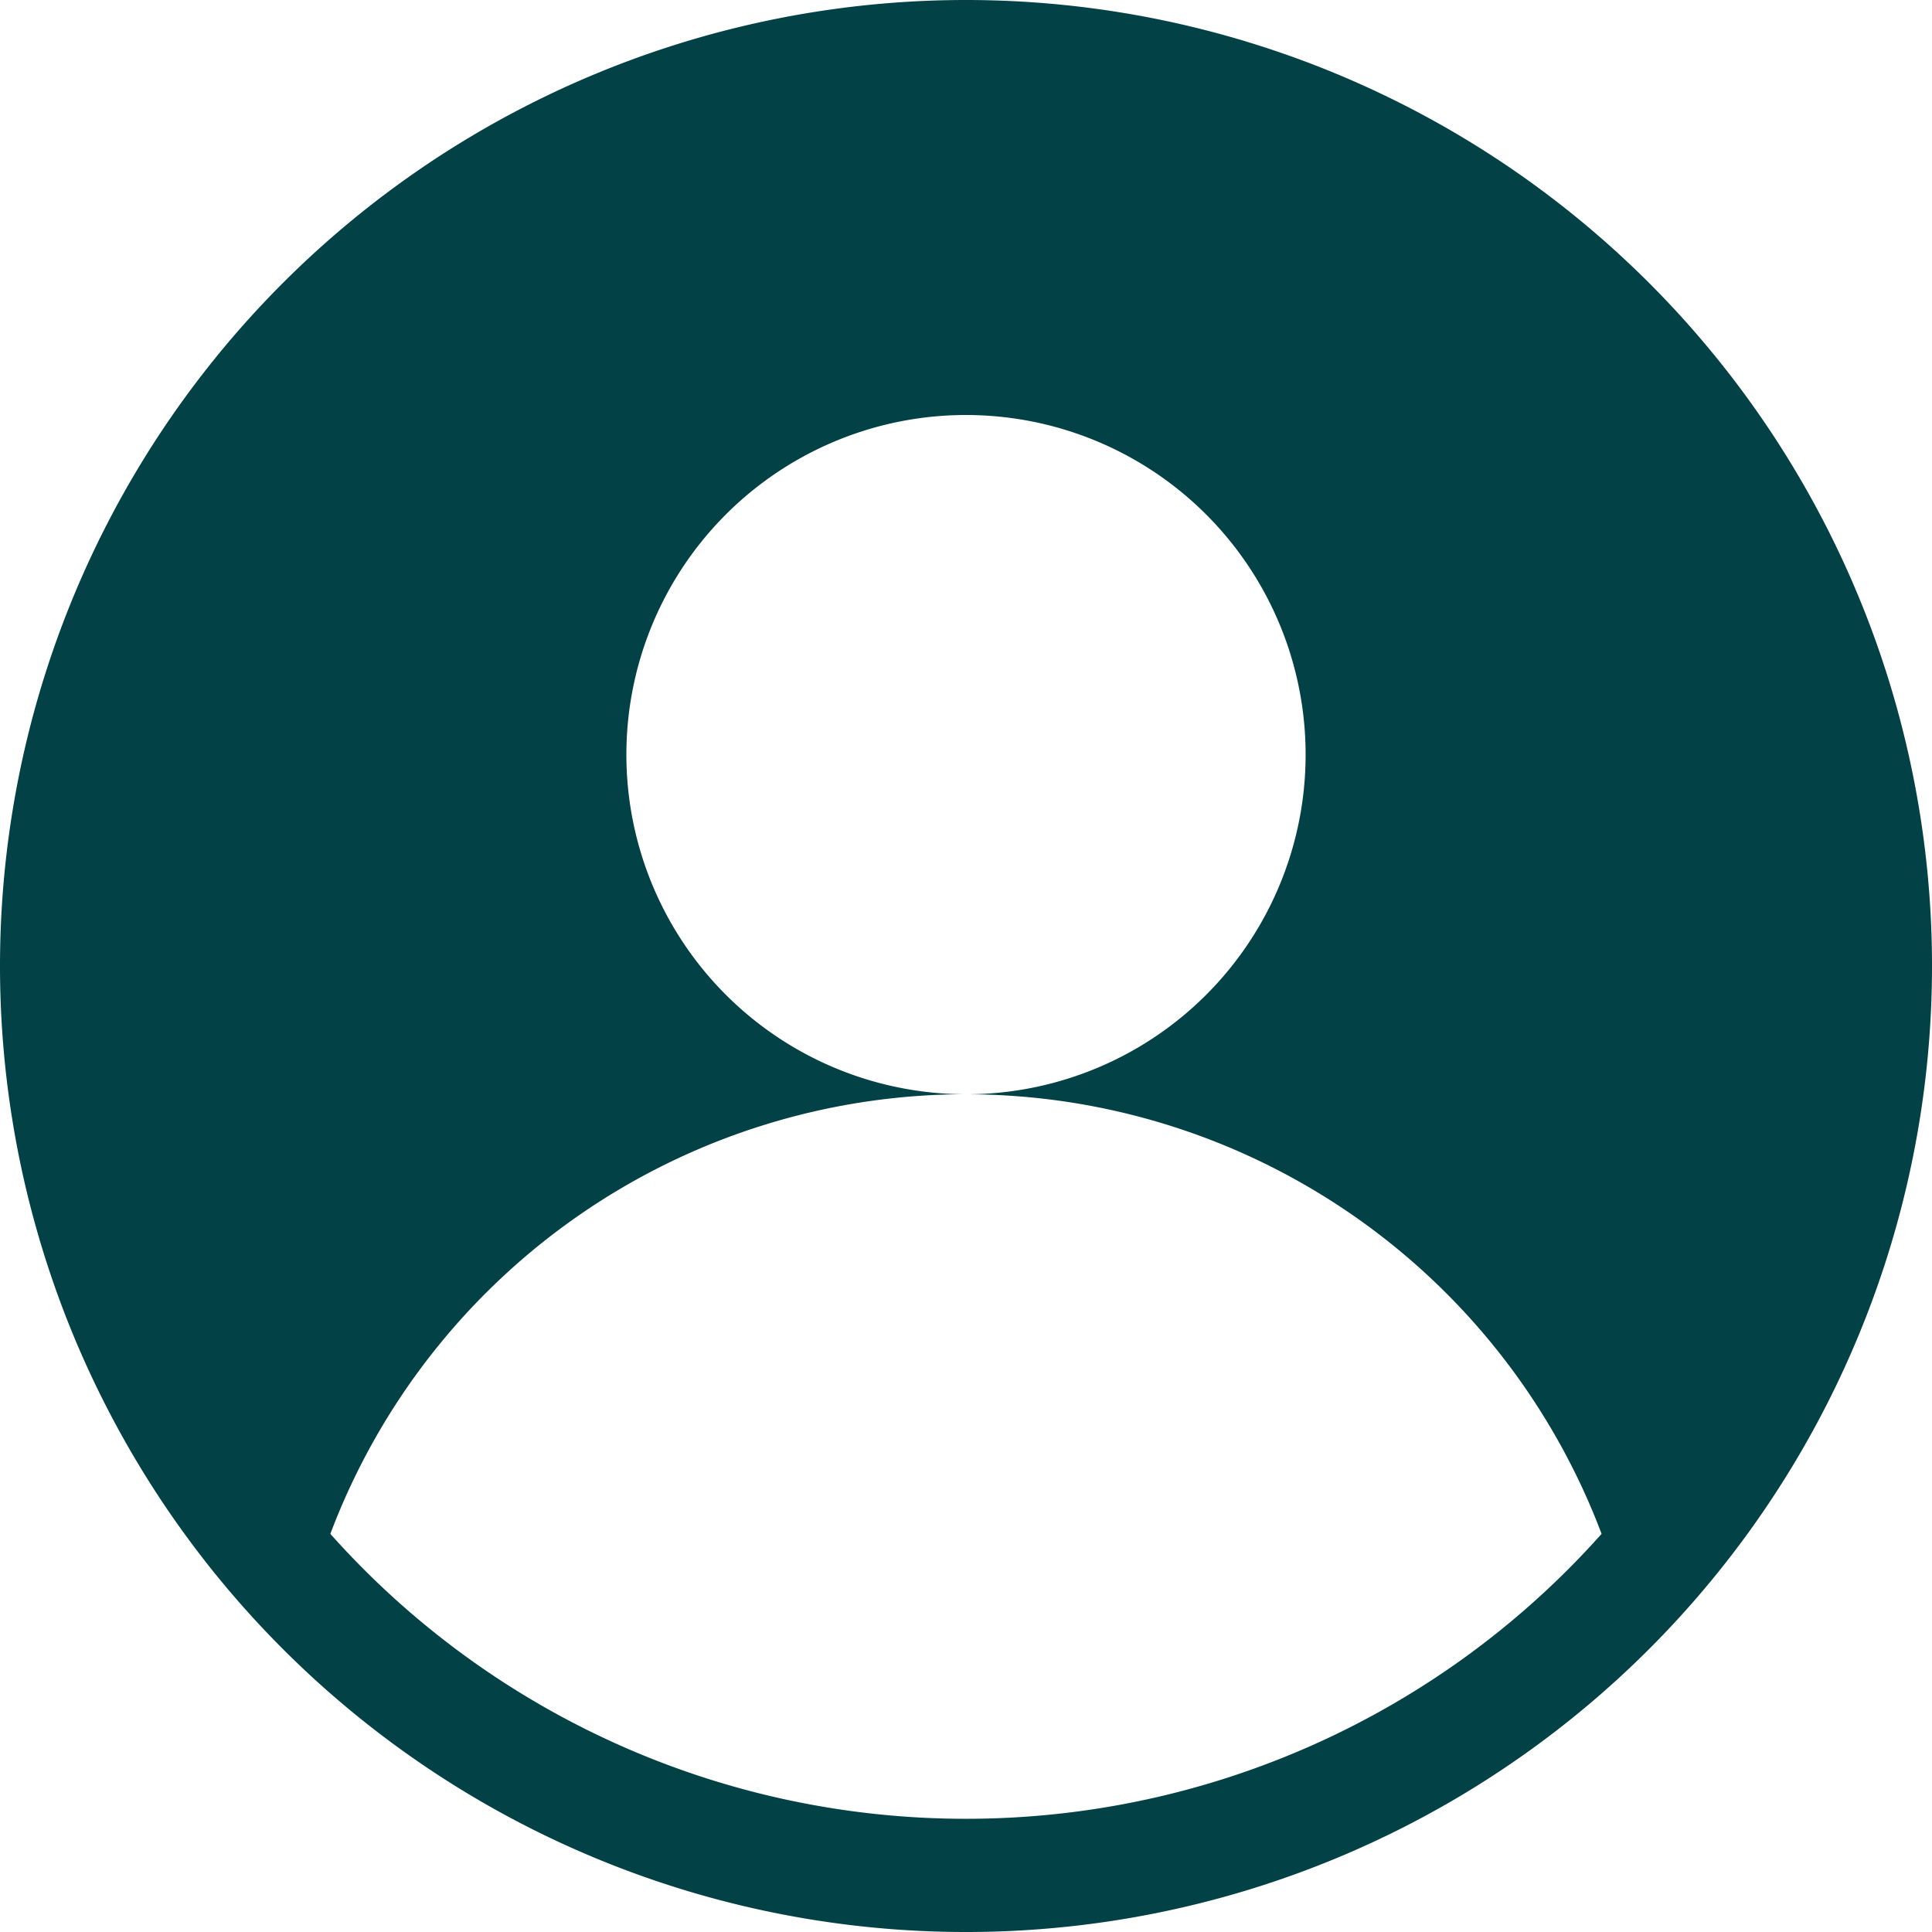 <svg id="user_10_" data-name="user (10)" xmlns="http://www.w3.org/2000/svg" width="118.218" height="118.218" viewBox="0 0 118.218 118.218">
  <g id="Group_42" data-name="Group 42" transform="translate(0 0)">
    <path id="Path_46" data-name="Path 46" d="M100.906,17.313a59.109,59.109,0,0,0-83.593,83.593,59.109,59.109,0,0,0,83.593-83.593Zm-41.8,93.978A52.064,52.064,0,0,1,20.214,93.856a41.572,41.572,0,0,1,38.895-26.9A20.781,20.781,0,1,1,79.89,46.179,20.78,20.78,0,0,1,59.109,66.959,41.572,41.572,0,0,1,98,93.856,52.064,52.064,0,0,1,59.109,111.291Z" transform="translate(0 0)" fill="#024146"/>
  </g>
</svg>
